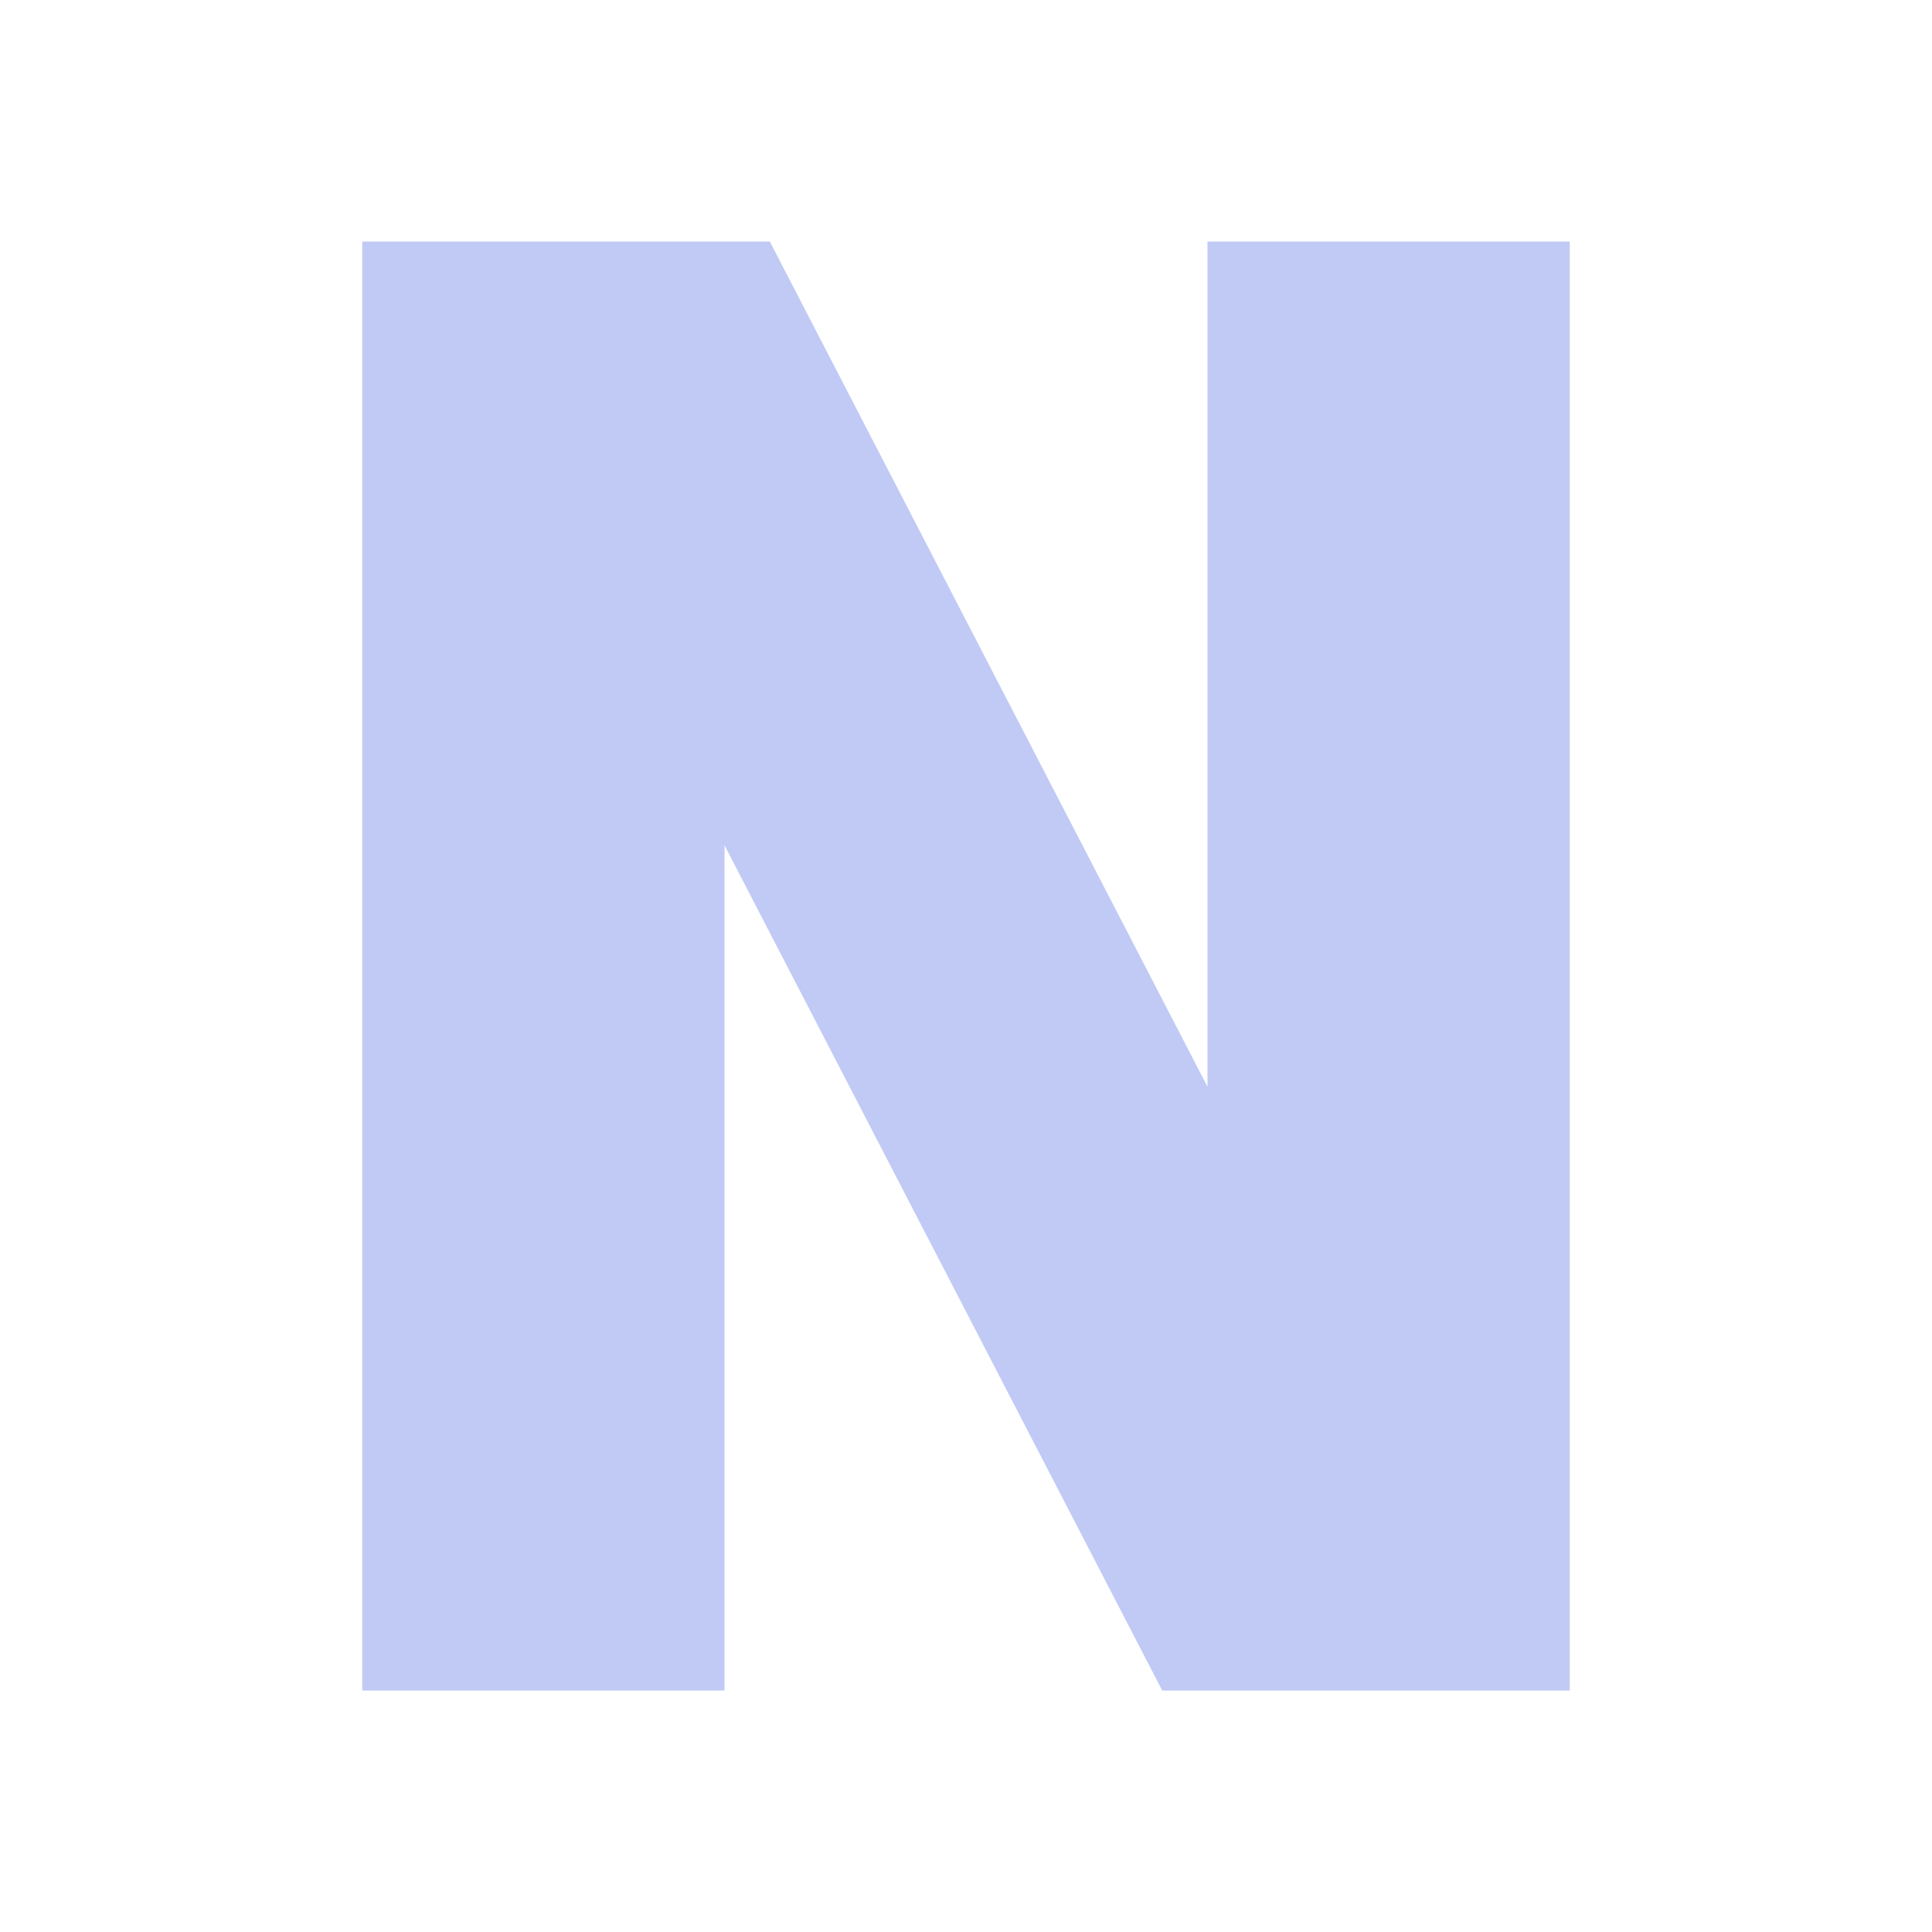 <svg height="16" width="16" xmlns="http://www.w3.org/2000/svg"><path d="M3 2h3.375L10 9V2h3v12H9.625L6 7v7H3z" fill="#c0caf5" font-family="sans-serif" font-weight="700" letter-spacing="0" style="line-height:125%" word-spacing="0"/></svg>